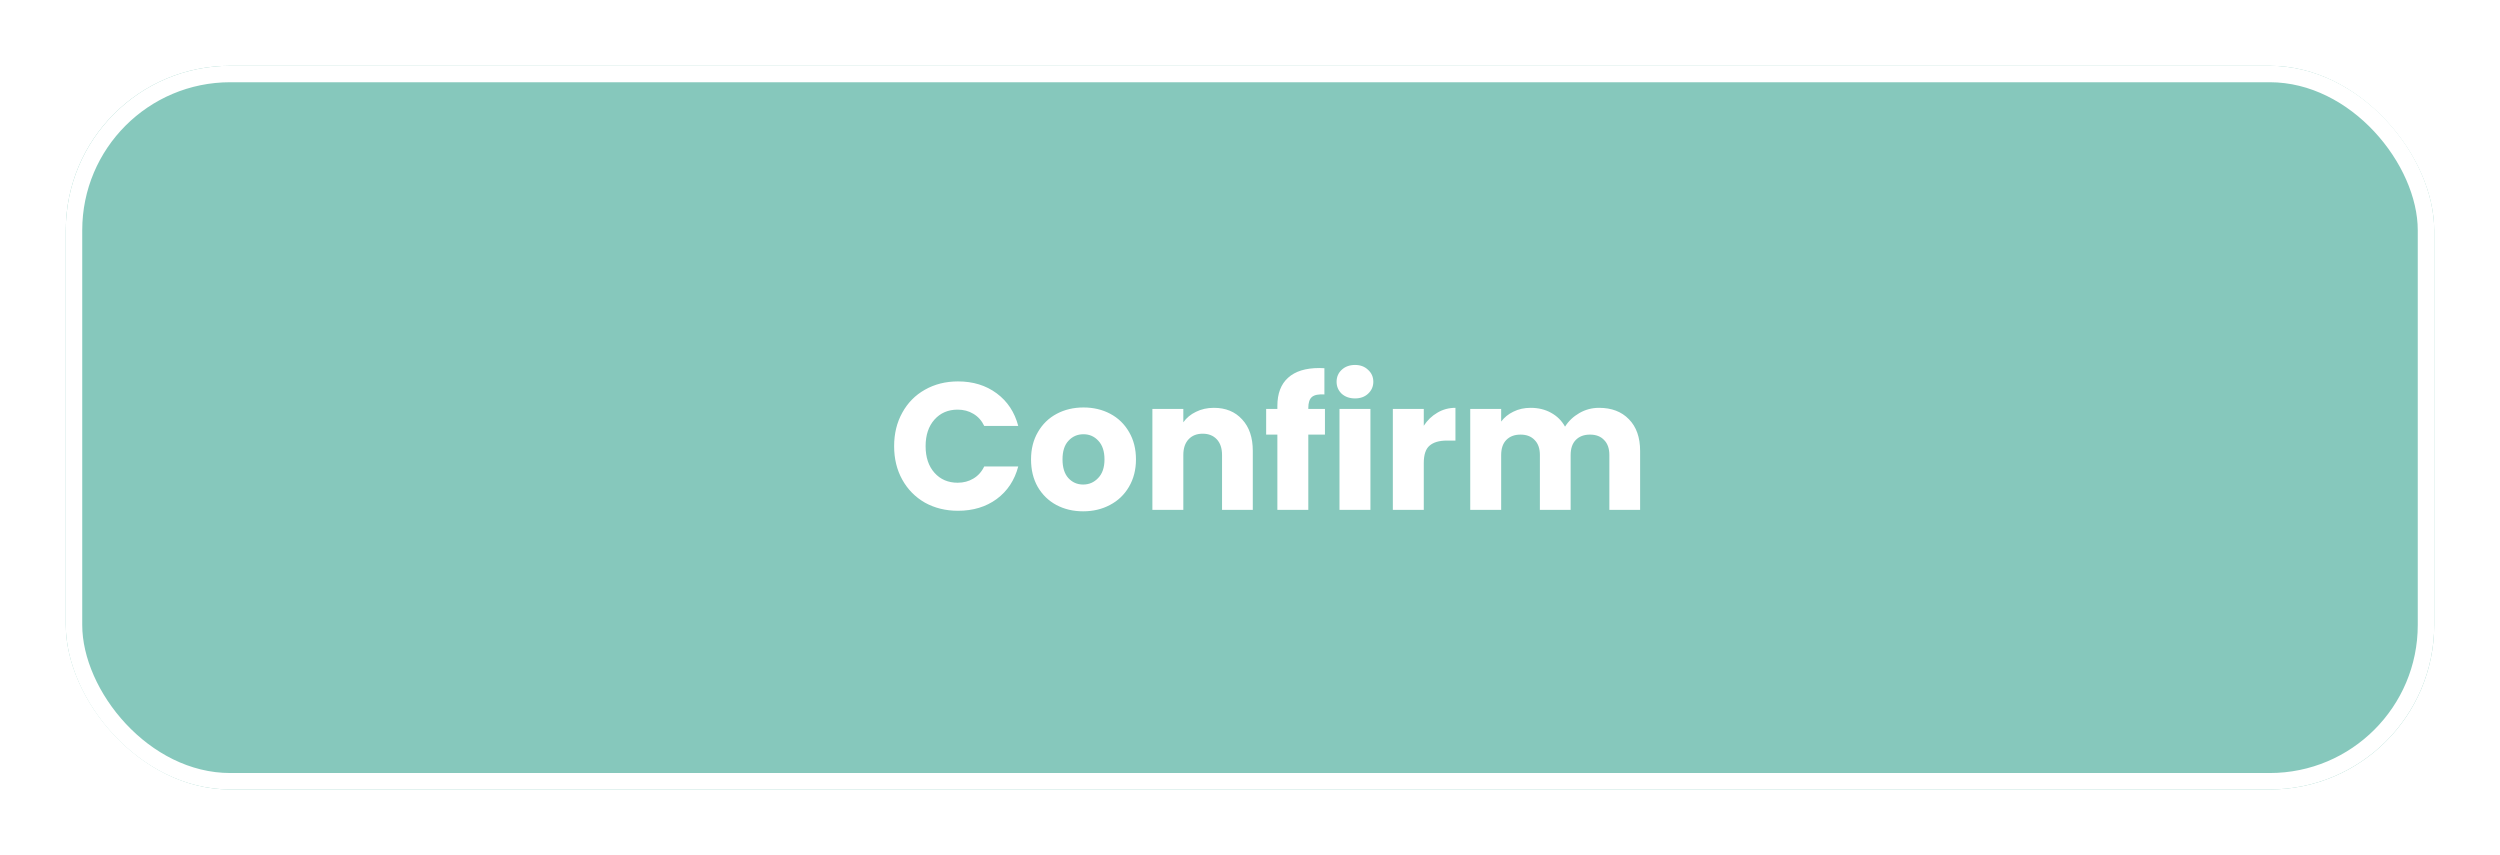 <svg width="152" height="52" viewBox="0 0 152 52" fill="none" xmlns="http://www.w3.org/2000/svg">
<g filter="url(#filter0_d_3_242)">
<rect x="4" y="4" width="144" height="44" rx="10" fill="#86C8BC"/>
<rect x="4.5" y="4.5" width="143" height="43" rx="9.5" stroke="white"/>
</g>
<path d="M54.363 27.128C54.363 26.365 54.528 25.687 54.858 25.093C55.188 24.492 55.646 24.026 56.233 23.696C56.827 23.359 57.498 23.19 58.246 23.19C59.163 23.19 59.947 23.432 60.6 23.916C61.253 24.4 61.689 25.06 61.909 25.896H59.841C59.687 25.573 59.467 25.328 59.181 25.159C58.902 24.99 58.583 24.906 58.224 24.906C57.645 24.906 57.175 25.108 56.816 25.511C56.457 25.914 56.277 26.453 56.277 27.128C56.277 27.803 56.457 28.342 56.816 28.745C57.175 29.148 57.645 29.35 58.224 29.35C58.583 29.35 58.902 29.266 59.181 29.097C59.467 28.928 59.687 28.683 59.841 28.36H61.909C61.689 29.196 61.253 29.856 60.6 30.34C59.947 30.817 59.163 31.055 58.246 31.055C57.498 31.055 56.827 30.89 56.233 30.56C55.646 30.223 55.188 29.757 54.858 29.163C54.528 28.569 54.363 27.891 54.363 27.128ZM65.855 31.088C65.254 31.088 64.711 30.96 64.227 30.703C63.75 30.446 63.373 30.08 63.094 29.603C62.823 29.126 62.687 28.569 62.687 27.931C62.687 27.3 62.826 26.747 63.105 26.27C63.384 25.786 63.765 25.416 64.249 25.159C64.733 24.902 65.276 24.774 65.877 24.774C66.478 24.774 67.021 24.902 67.505 25.159C67.989 25.416 68.37 25.786 68.649 26.27C68.928 26.747 69.067 27.3 69.067 27.931C69.067 28.562 68.924 29.119 68.638 29.603C68.359 30.08 67.974 30.446 67.483 30.703C66.999 30.96 66.456 31.088 65.855 31.088ZM65.855 29.46C66.214 29.46 66.519 29.328 66.768 29.064C67.025 28.8 67.153 28.422 67.153 27.931C67.153 27.44 67.028 27.062 66.779 26.798C66.537 26.534 66.236 26.402 65.877 26.402C65.51 26.402 65.206 26.534 64.964 26.798C64.722 27.055 64.601 27.432 64.601 27.931C64.601 28.422 64.718 28.8 64.953 29.064C65.195 29.328 65.496 29.46 65.855 29.46ZM73.805 24.796C74.523 24.796 75.096 25.031 75.521 25.5C75.954 25.962 76.17 26.6 76.17 27.414V31H74.3V27.667C74.3 27.256 74.194 26.937 73.981 26.71C73.768 26.483 73.482 26.369 73.123 26.369C72.763 26.369 72.478 26.483 72.265 26.71C72.052 26.937 71.946 27.256 71.946 27.667V31H70.065V24.862H71.946V25.676C72.136 25.405 72.393 25.192 72.716 25.038C73.038 24.877 73.401 24.796 73.805 24.796ZM80.557 26.424H79.545V31H77.664V26.424H76.982V24.862H77.664V24.686C77.664 23.931 77.88 23.359 78.313 22.97C78.746 22.574 79.38 22.376 80.216 22.376C80.355 22.376 80.458 22.38 80.524 22.387V23.982C80.165 23.96 79.912 24.011 79.765 24.136C79.618 24.261 79.545 24.484 79.545 24.807V24.862H80.557V26.424ZM82.387 24.224C82.057 24.224 81.785 24.129 81.573 23.938C81.368 23.74 81.265 23.498 81.265 23.212C81.265 22.919 81.368 22.677 81.573 22.486C81.785 22.288 82.057 22.189 82.387 22.189C82.71 22.189 82.974 22.288 83.179 22.486C83.391 22.677 83.498 22.919 83.498 23.212C83.498 23.498 83.391 23.74 83.179 23.938C82.974 24.129 82.71 24.224 82.387 24.224ZM83.322 24.862V31H81.441V24.862H83.322ZM86.566 25.885C86.786 25.548 87.061 25.284 87.391 25.093C87.721 24.895 88.088 24.796 88.491 24.796V26.787H87.974C87.505 26.787 87.153 26.89 86.918 27.095C86.683 27.293 86.566 27.645 86.566 28.151V31H84.685V24.862H86.566V25.885ZM97.222 24.796C97.985 24.796 98.59 25.027 99.037 25.489C99.492 25.951 99.719 26.593 99.719 27.414V31H97.849V27.667C97.849 27.271 97.743 26.967 97.53 26.754C97.325 26.534 97.039 26.424 96.672 26.424C96.305 26.424 96.016 26.534 95.803 26.754C95.598 26.967 95.495 27.271 95.495 27.667V31H93.625V27.667C93.625 27.271 93.519 26.967 93.306 26.754C93.101 26.534 92.815 26.424 92.448 26.424C92.081 26.424 91.792 26.534 91.579 26.754C91.374 26.967 91.271 27.271 91.271 27.667V31H89.39V24.862H91.271V25.632C91.462 25.375 91.711 25.174 92.019 25.027C92.327 24.873 92.675 24.796 93.064 24.796C93.526 24.796 93.937 24.895 94.296 25.093C94.663 25.291 94.949 25.573 95.154 25.94C95.367 25.603 95.656 25.328 96.023 25.115C96.39 24.902 96.789 24.796 97.222 24.796Z" fill="white"/>
<defs>
<filter id="filter0_d_3_242" x="0" y="0" width="152" height="52" filterUnits="userSpaceOnUse" color-interpolation-filters="sRGB">
<feFlood flood-opacity="0" result="BackgroundImageFix"/>
<feColorMatrix in="SourceAlpha" type="matrix" values="0 0 0 0 0 0 0 0 0 0 0 0 0 0 0 0 0 0 127 0" result="hardAlpha"/>
<feOffset/>
<feGaussianBlur stdDeviation="2"/>
<feComposite in2="hardAlpha" operator="out"/>
<feColorMatrix type="matrix" values="0 0 0 0 0 0 0 0 0 0 0 0 0 0 0 0 0 0 0.25 0"/>
<feBlend mode="normal" in2="BackgroundImageFix" result="effect1_dropShadow_3_242"/>
<feBlend mode="normal" in="SourceGraphic" in2="effect1_dropShadow_3_242" result="shape"/>
</filter>
</defs>
</svg>
